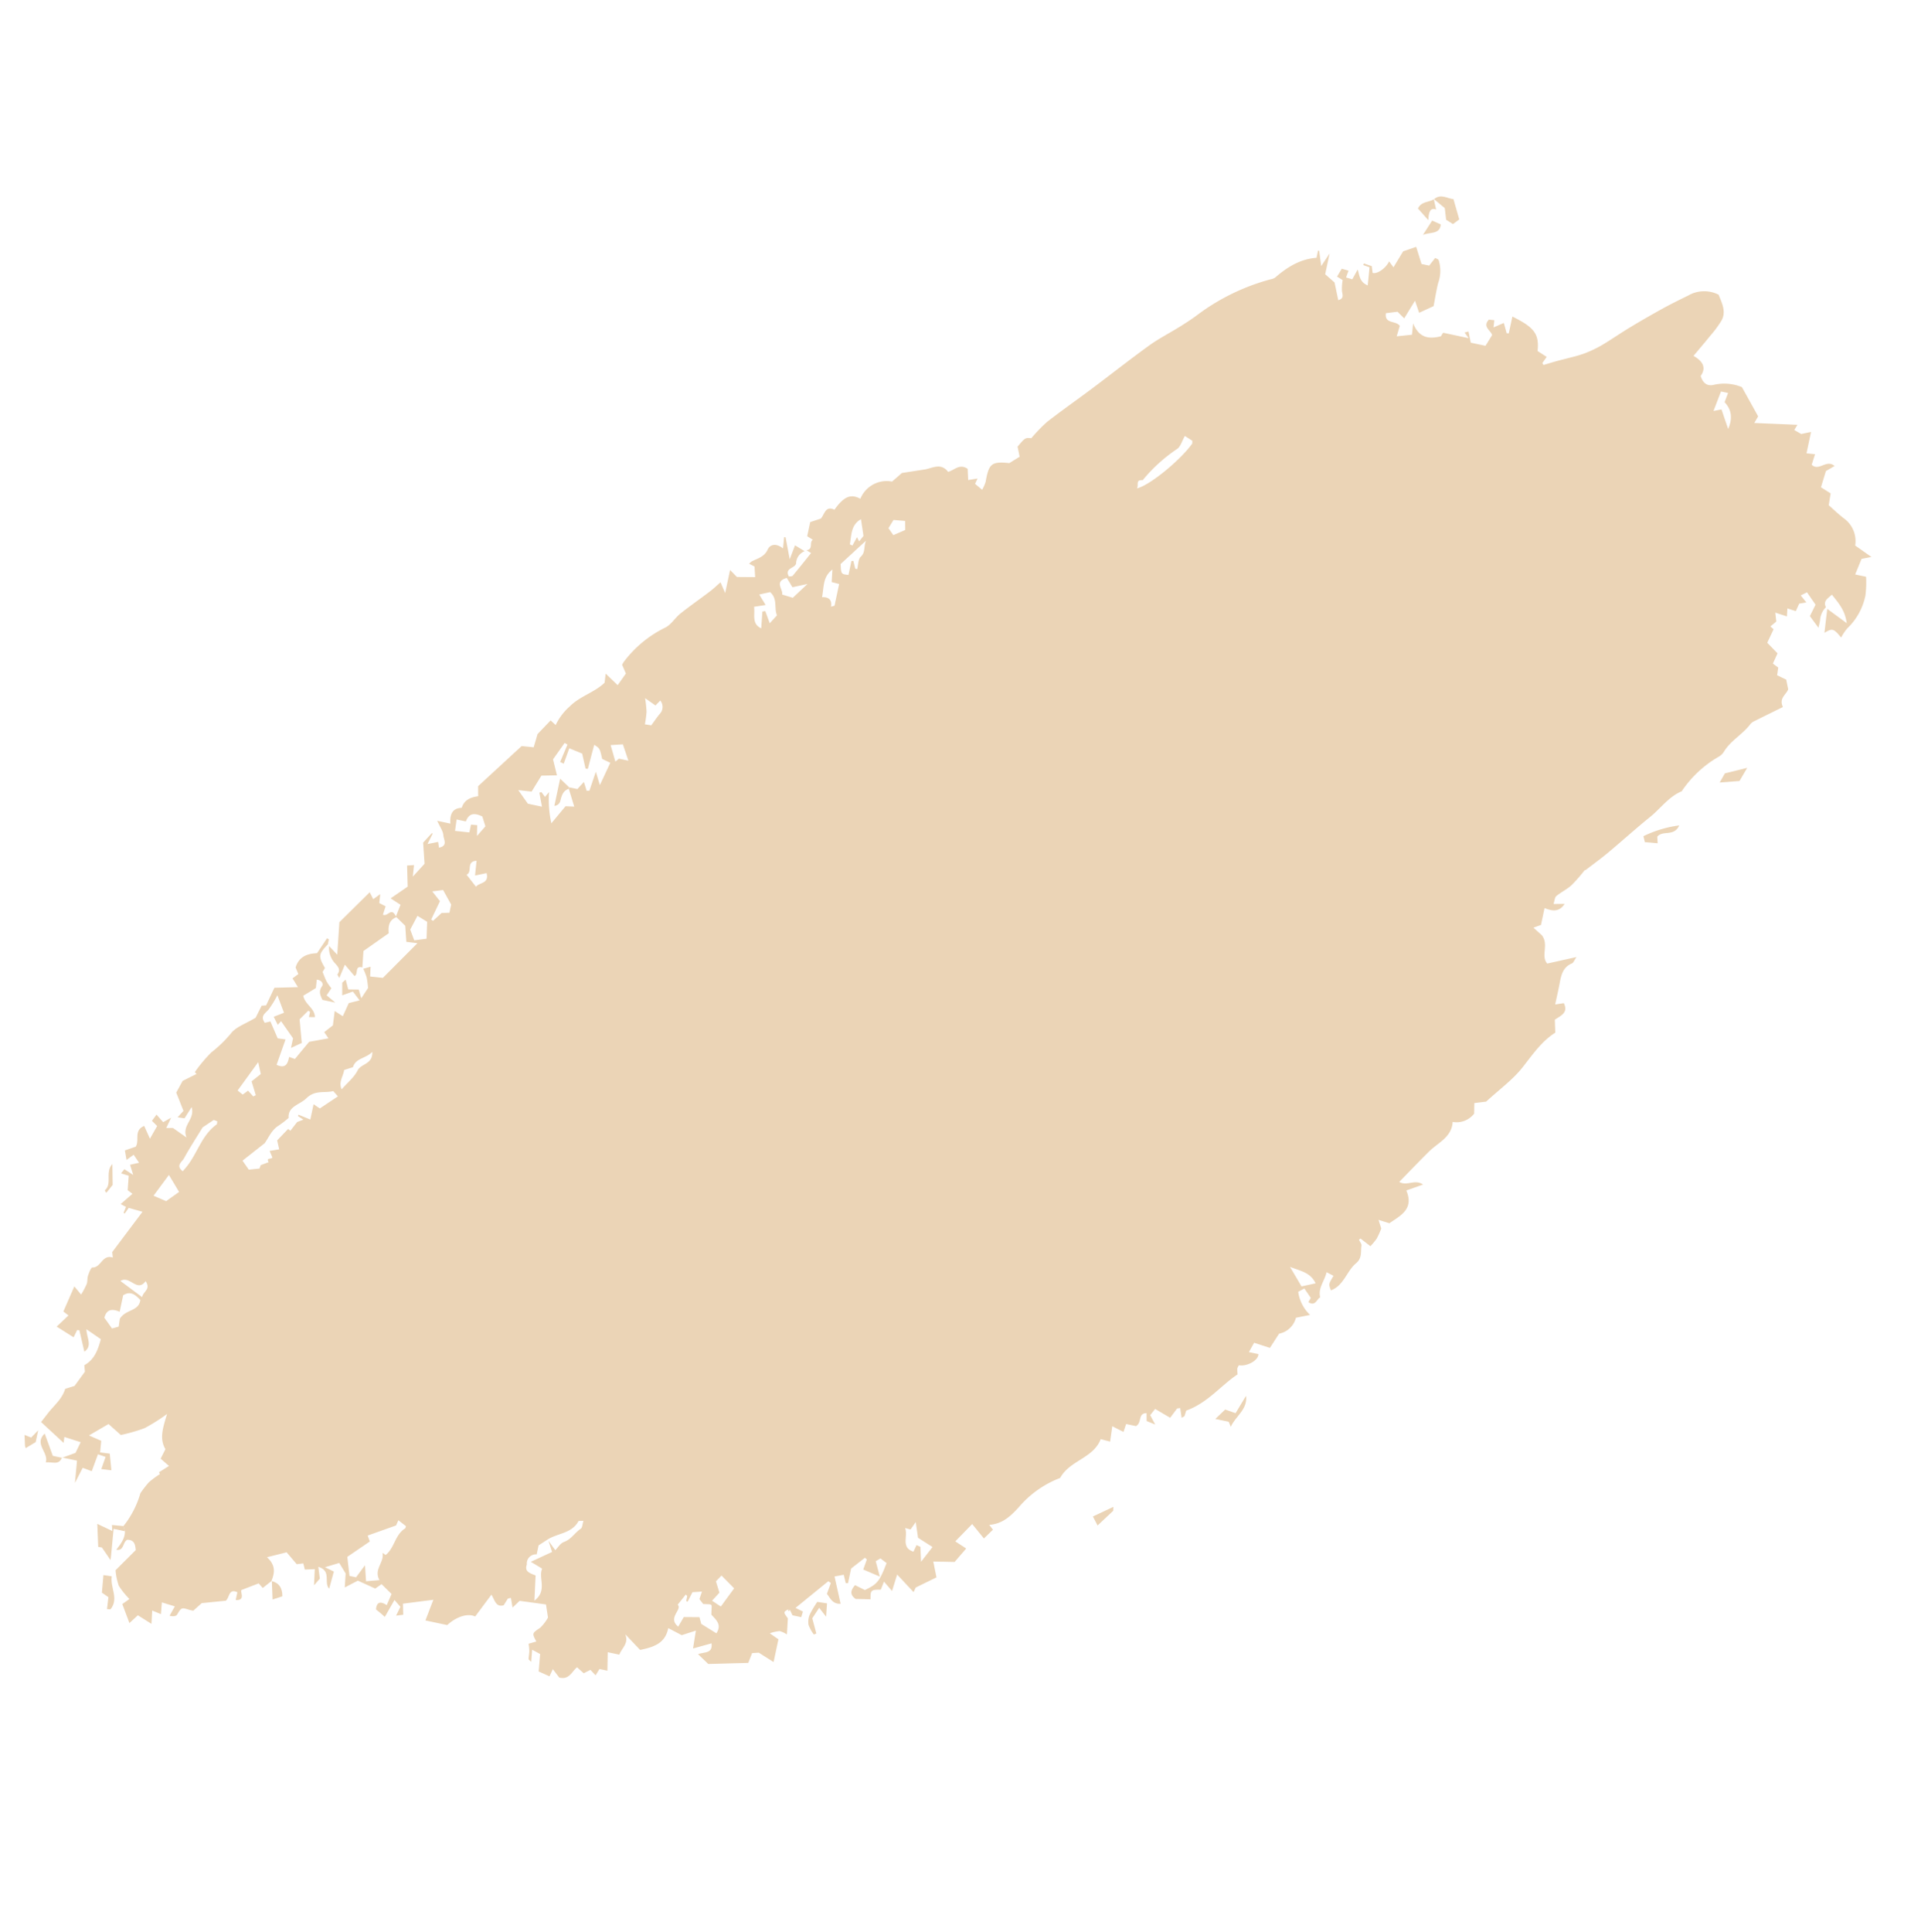 <svg xmlns="http://www.w3.org/2000/svg" width="388" height="390.163" viewBox="0 0 388 390.163">
  <g id="Group_241" data-name="Group 241" transform="matrix(0.978, 0.208, -0.208, 0.978, -202.126, -172.83)">
    <path id="Path_571" data-name="Path 571" d="M352.89,424.02c-.469.571-.938,1.138-1.493,1.809l-1-.732c-.9.586-1.775,1.155-3.107,2.024-.318.329,1.367,1.928-.73,2.226v-1.6c-1.915-.453-1.287,1.371-1.93,2.156-1.452.463-2.976.953-4.657,1.489-.369.506-.814,1.118-1.344,1.848a8.511,8.511,0,0,1-.908-.006c-1.563-.167-1.614-.084-2.126,1.45-.124.373-.718.594-1.444.551.21-.683.422-1.367.641-2.071-.9-.082-1.675-.149-2.721-.243.1.781.19,1.489.3,2.358-.432-.078-1.024-.186-1.873-.341.139.891.251,1.605.416,2.658l-3.05-1.118c-.377.537-.763,1.083-1.334,1.891-.861-1.348-1.546-2.419-2.205-3.454l1.189-1.3a16.382,16.382,0,0,1-2.65-2.166,12.817,12.817,0,0,1-1.3-2.935l3.152-4.837c-.3-.82-.551-1.991-2.1-1.677-.863.624-.118,2.395-1.767,2.426.61-1.269,1.261-2.527.936-4.015q-.257-.48-.514-.959a18.792,18.792,0,0,0,1.964-7.189,20.794,20.794,0,0,1,1.228-2.538,18.549,18.549,0,0,1,1.814-2.054c-.063-.092-.194-.281-.237-.347.508-.5,1-.969,1.7-1.658-.761-.424-1.283-.714-1.958-1.089.137-.5.341-1.271.555-2.071-1.681-1.834-1.4-4.106-1.163-7.025a37.788,37.788,0,0,1-3.821,3.729,34.114,34.114,0,0,1-4.429,2.362l-2.887-1.646c-1.055.957-2.142,1.948-3.386,3.078l2.648.543c.094.822.178,1.556.265,2.336l1.964-.159c.32,1.014.659,2.081,1.018,3.217l-2.044.192c.106-.83.21-1.624.335-2.587-.451-.057-.993-.122-1.618-.2-.175,1.224-.335,2.346-.514,3.6-.7-.1-1.246-.184-1.932-.284-.263.969-.518,1.911-.9,3.313-.21-1.789-.357-3.027-.528-4.488h-3.123l.053.055,2.45-1.53c.161-.659.339-1.377.571-2.326-1.21-.124-2.293-.233-3.443-.349.043.512.075.889.1,1.2l-5.334-3.17c.306-.626.7-1.434,1.093-2.242.842-1.685,2.073-3.158,2.287-5.336.481-.269,1.142-.641,1.714-.957.447-1,.859-1.915,1.456-3.243-.016-.055-.186-.608-.388-1.267,1.693-1.463,2.044-3.423,2.171-5.836l-3.274-1.359c.5,1.836,1.915,3.013.545,4.531-.645-1.379-1.265-2.7-1.885-4.029-.149.012-.3.024-.445.039-.116.459-.233.918-.4,1.589-1.2-.441-2.474-.91-3.8-1.4l1.864-2.7-1.171-.567c.341-1.663.689-3.36,1.11-5.422l1.681,1.33a17.7,17.7,0,0,0,.661-2.291c.086-.563-.155-1.171-.086-1.74.075-.636.247-1.748.526-1.8,1.738-.3,1.354-3.062,3.611-2.811-.151-.455-.275-.83-.349-1.055,1.416-3.05,2.8-6.03,4.29-9.233l-2.889-.19c-.18.418-.361.845-.543,1.269l-.269-.073.233-1.277-1.169-.335c.579-.775,1.175-1.569,1.9-2.529-.536-.247-.891-.412-1.1-.508-.133-.967-.255-1.84-.4-2.9l-1.612-.145c.2-.406.341-.685.479-.963.551.21,1.057.406,1.993.765-.494-.875-.759-1.346-1.059-1.877l1.693-.781c-.551-.532-.969-.938-1.4-1.354l-1.185,1.32-.73-1.809,1.983-1.189c.539-1.444-1.155-3.1.8-4.461l1.673,2.289c.3-.957.561-1.771.891-2.809-.226-.147-.683-.447-1.25-.814.19-.414.394-.863.645-1.414l1.63,1.208c.386-.339.72-.63,1.383-1.216-.224.947-.339,1.434-.532,2.248.745-.171,1.171-.269,1.316-.3.93.4,1.7.722,3.088,1.318-1.514-2.27.981-3.823-.261-6.224-.436,1.175-.675,1.816-.936,2.519-.4.025-.818.051-1.406.09.339-.579.612-1.047.889-1.518l-2.2-3.307c.267-.893.534-1.791.771-2.576.873-.7,1.663-1.328,2.452-1.956-.139-.1-.275-.192-.414-.286a29.934,29.934,0,0,1,2.43-4.586,25.328,25.328,0,0,0,3.082-4.578c.716-1.52,2.505-2.531,4.229-4.153.1-.4.355-1.379.677-2.625l.867-.239c.3-1.269.59-2.523.9-3.837l4.623-1.11c-.43-.453-.887-.928-1.442-1.508l.971-1.093-.816-1.177c.175-2.317,1.8-3.274,3.627-3.725.5-1.238.926-2.305,1.355-3.374.137.049.275.1.412.149v1.026c-1.438,2.321-1.4,2.77.42,4.773-.124.388-.251.777-.29.9.5.718.828,1.277,1.24,1.762a12.051,12.051,0,0,0,1.173,1.081c-.208.52-.416,1.042-.636,1.6l2.028,1.073h-2.666c-.569-.769-1.181-1.459-.657-2.682.259-.606-.41-1.2-1.31-1.077.061.6.118,1.146.175,1.7-.769.724-1.477,1.391-2.17,2.042.7,1.679,2.786,1.952,3.2,3.743l-1.187.241v-1.085c-.135-.047-.267-.1-.4-.145-.561.859-1.12,1.72-1.346,2.062.579,1.869.973,3.135,1.422,4.58-.553.412-1.1.818-1.918,1.43v-1.983l-3.082-2.878c-.045.073-.237.4-.506.857-.518-.645-.82-1.022-1.14-1.422l1.866-1.226-2.046-3.188a19.946,19.946,0,0,1-1.155,3.243c-.524.9-1.389,1.634-.165,2.738l1.049-.5c.716,1.01,1.444,2.038,2.144,3.027l1.6-.108c-.251,1.92-.473,3.609-.708,5.387,1.979.465,2.175-.738,2.144-2.083l1.23.159c.671-1.281,1.357-2.587,2.089-3.982,1.089-.449,2.372-.973,3.674-1.507-.4-.381-.745-.714-1.093-1.046.5-.6.94-1.122,1.426-1.7-.075-.889-.149-1.783-.243-2.915.626.239,1.157.441,1.822.692.249-1.14.455-2.079.622-2.846.742-.363,1.289-.628,2.03-.991-.728-.628-1.228-1.061-1.7-1.465-.685.422-1.23.757-1.95,1.2-.21-.991-.371-1.75-.53-2.507.192-.257.381-.516.551-.747.265.528.577,1.148.92,1.832.812-.159,1.446-.286,2.087-.414.218.41.436.816.863,1.614.437-1.12.734-1.881.906-2.323a18.516,18.516,0,0,0-.722-2.026,14.356,14.356,0,0,0-1.028-1.565c.453-.241.906-.479,1.355-.716.086.518.179,1.075.324,1.954l2.578-.263c1.824-2.821,3.47-5.365,5.365-8.3l-2.242.2c-.324-1.138-.626-2.195-.893-3.131-.755-.479-1.426-.9-2.105-1.336-1.383.922-1.255,2.175-.845,3.507-1.4,1.5-2.75,2.958-4.247,4.571.131.91.3,2.1.473,3.292-1.707-.1-.447,1.485-1.189,2.026-.647-.5-1.308-1-2.385-1.834-.228,1.214-.381,2.04-.539,2.868-.179-.235-.565-.559-.508-.687.485-1.091-.328-1.581-.969-2.052a4.551,4.551,0,0,1-1.887-3.146c.506.347,1.012.694,1.979,1.359-.359-2.47-.661-4.555-.945-6.505,1.548-2.35,3.056-4.641,4.739-7.195.475.59.71.879.985,1.22.3-.333.6-.661,1.173-1.289.084.8.128,1.226.188,1.8.43.118.887.243,1.379.379-.061.594-.114,1.153-.177,1.769,1.089.257,1.3-1.942,2.646-.206.208-1.24.314-1.881.418-2.491l-2.226-.851,2.874-3.033c-.281-1.161-.622-2.583-1-4.147l1.346-.381c.075.7.135,1.267.249,2.336.726-1.24,1.212-2.066,1.779-3.033-.349-1.23-.726-2.56-1.169-4.119.326-.551.826-1.4,1.326-2.244.061.022.118.047.179.069-.155.6-.312,1.21-.583,2.268l2.015-.869c.09.243.245.667.4,1.1,1.76-.718.563-1.842.355-2.611-.224-.824-1.008-1.5-1.828-2.617h2.719c-.506-1.758-.294-3.127,1.583-3.6.143-1.609,1.222-2.427,2.758-2.974-.137-.632-.253-1.169-.43-1.987,2.213-3.123,4.578-6.456,6.919-9.759.8-.086,1.467-.155,2.428-.257.061-.82.118-1.6.208-2.774.488-.789,1.242-2.011,2.009-3.25.526.312.842.5,1.187.708a11.711,11.711,0,0,1,2.011-4.292c1.618-2.485,4.288-3.77,5.879-6.124-.055-.6-.106-1.169-.167-1.846,1.02.634,1.92,1.191,2.854,1.773.449-1.042.787-1.832,1.136-2.642-.318-.447-.7-.991-1.112-1.565a4.582,4.582,0,0,1,.23-.7,23.268,23.268,0,0,1,6.681-8.427c1.079-.808,1.563-2.366,2.464-3.464,1.571-1.907,3.268-3.711,4.882-5.585.6-.694,1.112-1.459,1.714-2.26.308.43.716,1,1.373,1.922V205.08c.9.6,1.416.949,1.638,1.1l3.621-.741c-.194-.708-.388-1.41-.571-2.073l-1.171-.322a3,3,0,0,1,.414-.579c1.03-.849,2.268-1.369,2.636-2.968.3-1.3,1.53-1.626,2.991-.9-.1-.891-.175-1.575-.249-2.258l.279-.063,1.744,4.17c.192-1.208.32-2.011.471-2.966.741.261,1.442.508,2.146.753A2.715,2.715,0,0,0,413.726,201c.055,1.024-2.181,1.391-.867,2.9.284-.118.628-.147.716-.314.9-1.693,1.746-3.407,2.68-5.257l-1.038-.353c1.4-.51.153-1.677.824-2.342-.539-.2-.853-.312-1.261-.459v-2.921l1.944-1.136c.581-.965.32-2.823,2.323-2.326,1.293-2.995,2.54-3.892,4.659-3.252a5.746,5.746,0,0,1,5.544-4.733l1.593-2.113,4.478-1.7c1.507-.667,2.833-1.952,4.6-.463,1.2-.614,1.856-2.15,3.729-1.42.157.6.361,1.377.577,2.2l1.783-.7c-.094.412-.171.74-.267,1.157.485.259.987.526,1.642.873a7.64,7.64,0,0,0,.363-1.707c-.133-3.751.3-4.312,3.89-4.7l1.775-1.693c-.3-.681-.565-1.3-.834-1.909,1.124-2.093,1.124-2.093,2.366-2.248a32.2,32.2,0,0,1,2.405-3.855c2.411-2.864,4.971-5.606,7.438-8.429,3.2-3.658,6.3-7.4,9.561-11,1.6-1.762,3.47-3.272,5.19-4.924,1.012-.973,2.015-1.962,2.942-3.015a43.4,43.4,0,0,1,13.051-10.214,2.394,2.394,0,0,0,.855-.559c1.92-2.546,4.143-4.7,7.325-5.628v-1.475l.226-.024c.349.971.7,1.942,1.053,2.931.333-.834.657-1.644,1.126-2.829v4.284c.789.441,1.452.814,2.2,1.232.455,1.03.938,2.132,1.471,3.339,1.063-.557.675-1.155.369-1.9a9.411,9.411,0,0,1-.337-2.246c-.377-.139-.773-.282-1.257-.455.206-.608.41-1.208.6-1.758l1.42.106c-.057.408-.12.855-.2,1.44.518.041.924.073,1.308.1.239-.785.443-1.471.651-2.158.638,1.144.912,2.4,2.648,2.719-.147-1.338-.271-2.513-.4-3.651-.545-.071-.938-.124-1.33-.177.014-.116.029-.235.043-.353.573.071,1.146.141,1.683.206.18.53.324.951.443,1.3,1.006.086,2.46-1.561,2.772-2.97l1.118.985c.428-1.228.8-2.305,1.236-3.556l2.389-1.44,1.781,3.162H526.3c.273-.559.563-1.144.873-1.777.331.116.661.126.767.286a7.314,7.314,0,0,1,.867,4.559c-.057,1.516.037,3.039.067,4.755-.612.455-1.587,1.181-2.574,1.92-.343-.575-.706-1.179-1.326-2.217-.575,1.632-1.012,2.864-1.393,3.947-.357-.233-.973-.628-1.6-1.032l-2.226.777c.143,2.252,2.262.979,3.272,1.924-.047.614-.1,1.281-.171,2.191,1.108-.357,1.965-.632,2.946-.951-.067-.626-.122-1.155-.247-2.295,1.834,2.7,3.853,2.442,6.028,1.383.12-.322.265-.712.3-.794h5.267c-.541-.49-.734-.665-1.04-.945l.732-.369c.326.753.616,1.424.916,2.115H540.8c.231-.647.524-1.463.857-2.395-.428-.889-2.319-1.191-1.289-2.915l1.1-.124c.049.488.088.867.147,1.461l1.85-1.314c.351.681.671,1.3.991,1.918l.424-.078v-3.456c4.8,1.2,6.071,2.34,6.426,5.742l2.044.781c-.206.483-.4.942-.6,1.4.106.11.212.22.318.328.836-.453,1.667-.918,2.511-1.355.906-.467,1.832-.9,2.736-1.365a24.257,24.257,0,0,0,2.478-1.359,25.057,25.057,0,0,0,2.966-2.281c1.636-1.51,3.158-3.141,4.781-4.663q2.766-2.589,5.632-5.069c1.483-1.283,3.023-2.5,4.569-3.707a6.43,6.43,0,0,1,5.971-1.442c1.04,1.567,2.256,3.029,1.654,5a22.121,22.121,0,0,1-1.563,3.429c-.771,1.53-1.593,3.033-2.481,4.712,1.954.622,3.109,1.7,2.258,3.664.726,1.352,1.762,1.771,2.9,1.234a9.4,9.4,0,0,1,5.724-.757c1.585,1.82,2.95,3.388,4.429,5.09-.051.159-.2.622-.479,1.471l8.594-1.448c-.1.3-.237.683-.4,1.153l1.534.5c.645-.286,1.222-.541,1.858-.824v4.414l1.722-.177c-.08.826-.149,1.558-.214,2.226,1.75,1.055,2.613-1.769,4.576-.722-.61.557-1.057.963-1.5,1.367-.1,1.073-.192,2.154-.3,3.411l2.166.8c.031.636.065,1.281.122,2.417,1.059.59,2.326,1.4,3.678,2.022a5.671,5.671,0,0,1,3.247,4.835l3.688,1.571-1.869.791c-.18.985-.375,2.083-.606,3.35H625.7a21.206,21.206,0,0,1,.659,3.745,12.645,12.645,0,0,1-2.209,7.244,10.524,10.524,0,0,0-.828,2.066c-1.869-1.487-2.136-1.5-3.494-.233-.157-1.665-.3-3.258-.453-4.851,1.308.592,2.615,1.181,4.451,2.007-.906-2.572-2.566-3.686-4.117-5.006-.779,1-1.483,1.711-.661,2.723a4.137,4.137,0,0,0-.616,2.852c.039.292.006.6.006,1.528-1.016-.9-1.644-1.459-2.187-1.938.237-.92.43-1.685.639-2.491-.779-.738-1.452-1.373-2.215-2.095-.42.337-.736.59-1.1.885.437.355.812.663,1.4,1.142-.481.19-.8.318-1.365.543-.069.314-.19.871-.355,1.624l-1.773-.188c.082.545.161,1.065.243,1.6l-2.452-.261c.237.712.386,1.167.571,1.728l-.959,1.206c.277.159.528.3.749.432-.208.891-.416,1.771-.687,2.925.692.463,1.51,1.012,2.481,1.665-.137.616-.3,1.346-.494,2.217l1.23.561c.033.508.065.983.1,1.565.759.184,1.4.341,1.975.477.3.694.573,1.312.8,1.832-.186,1.2-1.493,2.144-.294,3.719-1.63,1.285-3.321,2.611-5,3.953a2.224,2.224,0,0,0-.681.734c-1.091,2.4-3.264,4.133-4.123,6.685a3.068,3.068,0,0,1-.9,1.238,22.553,22.553,0,0,0-5.673,8.08c-.037.08-.049.19-.11.233-2.332,1.624-3.417,4.257-5.134,6.377-2.332,2.872-4.5,5.879-6.783,8.79-1.183,1.508-2.468,2.931-3.713,4.39-.053.061-.184.065-.22.129a33.312,33.312,0,0,1-1.938,3.468c-.732,1.016-1.777,1.807-2.558,2.8-.265.335-.139.975-.214,1.687l2.185-.5c-.708,1.838-2.034,1.975-3.79,1.681v3.486c-.263.161-.749.463-1.373.849.779.449,1.483.857,1.954,1.126,1.875,1.532.622,4.18,2.276,5.383,1.82-.826,3.454-1.573,5.508-2.509-.318.761-.365,1.265-.632,1.446-1.659,1.138-1.632,2.813-1.591,4.531.033,1.377.006,2.756.006,4.28.5-.192,1.081-.408,1.652-.622,1.354,1.7-.086,2.587-1.079,3.651.184.736.367,1.475.634,2.538-2.262,2.181-3.525,5.175-4.963,8.135-1.426,2.927-3.709,5.438-5.8,8.394-.481.163-1.332.457-2.273.783.155.808.282,1.454.408,2.1a4.509,4.509,0,0,1-3.894,2.53c.459,3.072-2.018,4.692-3.452,6.875-1.554,2.364-3.035,4.775-4.588,7.229,1.791.557,2.942-1.279,4.81-.479-1.138.7-2.022,1.234-3.054,1.867,2.393,3.394-.19,5.283-1.966,7.189l-2.287-.21c.473.838.745,1.318.9,1.6a17.568,17.568,0,0,1-.471,2.181,13.363,13.363,0,0,1-.926,1.758l-2.274-1.093-.257.292c.259.359.724.708.74,1.079.065,1.216.687,2.4-.31,3.666-1.552,1.964-1.477,4.928-3.839,6.436-.742-1.116-.742-1.116-.106-2.982-.445-.12-.879-.241-1.522-.416-.014,1.83-1.067,3.439-.2,5.251-.565.3-.526,2.083-2.132,1.422.084-.265.169-.543.29-.934-.488-.467-1.014-.969-1.665-1.589l-1.075.908a7.947,7.947,0,0,0,3.313,4.076c-1.03.443-1.73.745-2.674,1.153a4.39,4.39,0,0,1-2.66,3.855c-.508,1.332-.851,2.234-1.214,3.19-1.3-.137-2.217-.231-3.337-.349-.149.488-.353,1.153-.634,2.062h1.954c.28,1.224-1.683,2.96-3.382,3.021a2.3,2.3,0,0,0-.179.7,7.472,7.472,0,0,0,.3,1.161c-2.817,2.87-4.68,6.864-8.623,9.312-.018.2-.065.685-.11,1.175-.163.151-.328.3-.49.449-.235-.622-.469-1.242-.7-1.867l-.583.2c-.286.62-.571,1.238-.983,2.134-1.012-.335-2.077-.689-3.346-1.112-.171.349-.426.855-.714,1.434.381.455.726.865,1.379,1.64l-1.84-.326c-.122-.555-.23-1.04-.347-1.559-1.767.4-.447,2.054-1.546,3.007H515.1c-.059.512-.114.975-.2,1.669-.712-.186-1.387-.363-2.448-.643.073,1.057.137,1.993.214,3.125-.573-.029-1.269-.059-1.962-.092-.628,4.094-5.212,5.461-6.375,9.367a20.693,20.693,0,0,0-6.962,7.55c-1.159,1.979-2.47,3.949-5.077,4.7l.93.8c-.434.647-.883,1.318-1.418,2.111-1-.808-1.828-1.475-2.923-2.358-.855,1.355-1.648,2.613-2.607,4.135.9.351,1.622.628,2.454.953-.618,1.13-1.273,2.321-1.72,3.139-1.518.292-2.707.518-4.233.814.479,1.112.83,1.926,1.293,3l-3.664,2.866c.016-.067-.1.4-.243,1.006l-3.982-2.782c-.118,1.3-.214,2.338-.318,3.464-.557-.422-1.159-.879-1.987-1.51-.118.7-.2,1.2-.294,1.724-1.932.392-2.03.522-1.622,2.334q-1.478.275-2.954.555c-1.342-.569-1.4-1.459-.7-2.7l2.15.547c2.215-1.687,2.536-2.321,3.152-6.234-.424-.2-.871-.412-1.4-.661-.273.247-.524.475-.818.745.43.851.794,1.571,1.452,2.874l-3.572-.706c.1-.765.2-1.45.29-2.136-.149-.088-.3-.175-.447-.261l-2.281,2.715v3.033l-.451.067-.749-1.556-1.742.718c.808,1.771,1.554,3.4,2.344,5.132-1.607.443-2.309-.718-3.125-1.377.118-.832.222-1.575.33-2.315l-.585-.233c-1.746,2.171-3.494,4.339-5.349,6.642.683.173,1.148.292,1.616.408-.031.373-.057.706-.1,1.183h-1.791l-.741-.944h-.441c-.771.708-.771.708.382,1.74.149.985.3,1.975.488,3.221a5.086,5.086,0,0,0-1.569-.361,7.732,7.732,0,0,0-1.856.855c.879.371,1.263.53,1.954.822V419l-3.317-1.226c-.2.055-.691.19-1.3.359-.112.661-.222,1.3-.359,2.1-2.521.608-5.026,1.21-7.854,1.893-.545-.341-1.363-.847-2.434-1.51,1.234-.743,2.9-.728,2.213-2.7-1.055.551-2.058,1.071-3.435,1.789-.067-1.316-.12-2.352-.188-3.653-1.028.594-1.813,1.049-2.607,1.5l-2.962-.83c.075,3.158-2.124,4.4-4.643,5.494-1.024-.7-2.126-1.465-3.594-2.476,1.132,1.677-.1,2.821-.306,4.288h-2.4c.251,1.289.469,2.425.71,3.666h-1.634c-.139.381-.3.834-.506,1.414-.412-.286-.8-.555-1.248-.869-.355.284-.726.585-1.189.957-.518-.3-1.022-.585-1.567-.9-.853,1.051-1.006,2.868-3.086,2.774-.4-.347-.914-.785-1.618-1.385-.135.6-.235,1.028-.355,1.554-.649-.139-1.371-.3-2.346-.506-.129-1.028-.269-2.144-.437-3.5l-1.762-.524c.114.859.208,1.558.326,2.442-.3-.21-.594-.3-.626-.453-.112-.532-.1-1.089-.208-1.624a12.853,12.853,0,0,0-.441-1.4c.559-.3.991-.528,1.428-.759-1.244-1.493-1.185-1.436.206-2.9a8.768,8.768,0,0,0,1.093-2.321c-.3-.794-.647-1.72-.946-2.511l-5.361.4c-.163.237-.481.7-1.114,1.626-.29-.734-.51-1.287-.73-1.842l-.565.249c-.184.5-.365,1-.551,1.505-1.485.792-2-.7-2.87-1.571-.853,1.85-1.577,3.429-2.3,5-1.493-.4-3.641.718-5.157,2.862H384.9c.233-1.475.449-2.848.7-4.416-2.056.72-3.872,1.359-5.842,2.05.186.771.332,1.379.524,2.171-.416.145-.779.273-1.373.481.188-.757.32-1.291.479-1.926-.379-.288-.763-.577-1.457-1.106-.441,1.383-.8,2.505-1.2,3.755-.112-.063-.506-.3-.906-.514-.369-.2-.747-.388-1.153-.594-.173-1.389.392-1.9,1.946-1.3.161-.806.32-1.6.483-2.405l-2.391-1.524c-.328.353-.773.828-1.063,1.138l-3.768-.832-2.3,1.893c-.161-1.083-.265-1.781-.418-2.8l-1.7-1.811c-.775.424-1.491.818-2.638,1.448l1.932.483c-.071,1.246-.135,2.334-.208,3.574-1.391-.959-.212-3.631-3.064-3.853.326.924.563,1.6.8,2.268-.188.337-.434.777-.873,1.559-.188-1.144-.345-2.1-.53-3.223l-1.946.5c-.108-.22-.33-.677-.563-1.155-.512.175-.9.308-1.267.434-.857-.663-1.7-1.316-2.493-1.924l-3.674,1.8c2.1,1.2,2.191,2.778,1.885,4.486Zm49.7-13.916c-.2,1.5.908,1.571,2.193,1.791.249,1.516.508,3.1.824,5.026,2.211-2.58-.224-4.573.182-6.648-.947-.328-1.738-.6-2.527-.877l3.784-2.835c-.477-.832-.832-1.448-1.187-2.069.624.563,1.246,1.128,1.752,1.583.388-.594.7-1.577,1.367-1.991,1.326-.824,1.75-2.287,2.756-3.315.282-.288.135-.993.2-1.681-.541.161-.936.179-.973.306-.8,2.7-3.609,3.211-5.324,4.9l-1.526,1.526v1.862A1.847,1.847,0,0,0,402.59,410.1Zm36.5.388-.947-.808c.059-.516.118-1.03.184-1.6-.789.226-1.359.39-1.85.528-.192.728-.373,1.4-.553,2.081-.108-.024-.218-.051-.326-.073V409.59l-.341-.239c-.381.763-.763,1.524-1.173,2.348,1.206.743-1.565,3.027,1.032,4.312.218-.669.41-1.261.69-2.12l3.107-.636c.257.5.512,1.008.634,1.25l3.378,1.222c.775-1.936-.614-2.652-1.76-3.462C440.659,409.9,441.265,410.169,439.088,410.491ZM334.392,339.2c.62-.243,1.236-.486,1.818-.712-.353-.769-.655-1.426-.775-1.687.775-1.25,1.312-2.115,1.687-2.719.08.039.3.149.522.257.324-.675.651-1.348.973-2.013.273-.175.6-.379,1.13-.722-.622-.243-.928-.363-1.232-.483.018-.1.039-.192.057-.29.761.137,1.522.273,2.54.459v-3.164l1.41.575c1.085-1.112,1.989-2.036,3.066-3.141l-1.13-.853c-1.652.806-3.647.481-5.02,2.552-1.051,1.585-3.337,2.34-2.685,4.627a20.71,20.71,0,0,1-1.626,1.915c-1.2,1.116-1.44,2.68-2.034,4.08-1.214,1.457-2.425,2.911-3.647,4.382l1.624,1.52c.6-.2,1.312-.43,2.062-.679.053-.382.1-.775.1-.716.7-.455,1.071-.691,1.44-.928-.779-.832.43-.624.541-1.075C334.957,340.02,334.675,339.61,334.392,339.2Zm43.887-84.422h1.714c.367-.624.663-1.128.985-1.679.386.685.655,1.161.922,1.636l.543-.141c.151-1.293.3-2.589.471-4.01.477.871.871,1.587,1.357,2.466.41-1.777.749-3.231,1.122-4.843q-.9-.217-1.764-.418c-.912-1.983-.912-1.983-2.17-2.462-.084,1.7-.165,3.356-.247,5.016l-.463.055c-.443-.963-.887-1.928-1.3-2.827-.965-.177-1.813-.335-2.766-.508-.151,1.081-.3,2.158-.457,3.272-.286-.069-.518-.126-.775-.188.243-1.277.479-2.513.714-3.747-.212-.063-.422-.131-.632-.194-.585,1.367-1.171,2.735-1.6,3.721.522,1.079.9,1.867,1.448,2.995l-3.062.722c-.451,1.273-.887,2.507-1.259,3.558-.951.1-1.565.155-2.7.269,1.1,1.016,1.822,1.681,2.474,2.281h2.907c-.42-1.014-.763-1.84-1.106-2.668l.388-.192c.288.251.575.5.9.794.186-.345.361-.675.6-1.12a21.962,21.962,0,0,0,1.765,6.071c.826-1.569,1.565-2.972,2.083-3.959l1.738-.3c-.657-1.185-1.236-2.236-1.82-3.284C378.287,254.988,378.283,254.884,378.278,254.78Zm-2.929,151.972c-.135.63-.228,1.073-.241,1.128l-5.179,3.184c.3.494.463.755.667,1.087-1.259,1.318-2.532,2.654-3.8,3.984.432,1.289.83,2.474,1.234,3.67h1.35c.343-.747.7-1.536,1.265-2.756.367,1.3.6,2.111.879,3.115l2.611-.787c-1.669-1.9.261-3.682-.557-5.518.434.167.7.312.73.273,1.446-1.756.979-4.37,2.691-6.02.092-.09.067-.3.108-.5C376.6,407.362,376.081,407.111,375.349,406.752ZM485.187,159.494c-.357,1.142-.394,2.223-.947,2.848a32.1,32.1,0,0,0-5.532,7.668c-1.5.194-.534,1.075-.785,1.846,2.387-1.1,7.409-7.419,9.023-11.132.051-.118-.041-.3-.088-.6C486.476,159.983,486.027,159.812,485.187,159.494ZM311.518,373.865v3.411c-1.885-.363-2.7.251-2.768,1.824.681.624,1.332,1.22,1.96,1.8.424-.216.832-.424,1.238-.636-.045-.728-.09-1.456-.1-1.6.747-2.179,3.45-2.221,3.258-4.584C313.925,373.285,312.832,372.626,311.518,373.865Zm99.515-159.923c.406-.692.732-1.242,1.1-1.869-.928-1.322-.508-3.262-2.326-4.306l-2.052.934,1.7,1.805c-.9.343-1.554.592-2.209.838.551,1.554.194,3.464,2.319,3.957-.167-1.181-.32-2.272-.475-3.362.184-.073.367-.149.551-.224Zm64.761,173.05c.967,1.481-.078,4.061,2.648,4.321l.33-1.428c.353.078.681.149.842.186.218.851.41,1.6.749,2.925.745-1.536,1.189-2.452,1.652-3.4-1.261-.471-2.352-.881-3.256-1.22-.375-1.012-.663-1.793-1.11-3-.385.9-.545,1.279-.714,1.675Zm-155.63-49.629c-.871,2.472-1.722,4.653-2.381,6.895-.224.767-1.418,1.809.3,2.609.243-.459.483-.879.692-1.314,1.463-3.066,1.6-6.7,4.031-9.353.082-.092.01-.324.01-.651l-.761-.129C321.191,336.312,320.557,336.96,320.165,337.362Zm39.156-71.5h-1.909c.059.838.106,1.5.165,2.319,1.024-.106,1.907-.2,2.893-.3v-1.612l1.248-.149c.12.643.2,1.079.406,2.142.645-1.153.957-1.711,1.261-2.256-.383-.681-.712-1.267-1.026-1.824C360.815,263.831,359.6,263.931,359.321,265.863ZM315.5,348.18c-.794,1.738-1.442,3.166-2.164,4.749l2.719.545c.628-.689,1.3-1.424,2.164-2.368C317.383,350.2,316.524,349.277,315.5,348.18ZM444.549,406.1c-.818-.541-1.84-1.214-3.037-2-.4.645-.718,1.155-.855,1.375.528.946.879,1.579,1.165,2.093-.386.655-.675,1.148-1.118,1.9.806.322,1.43.569,1.977.785C443.356,408.747,443.9,407.54,444.549,406.1Zm-22.1-198.009c.216-.114.432-.226.649-.339v-4.482l-1.559-.071c-.133-.875-.241-1.6-.379-2.511-1.616,1.862-.924,3.753-.885,5.9C421.492,206.273,422.371,206.6,422.445,208.087ZM345.715,320.08c.08,1.35-.636,2.638.318,3.927.9-1.605,1.973-2.919,2.362-4.412.4-1.514,2.76-1.824,2.122-4.272-1.04,1.634-3.013,1.885-3.184,3.835ZM359.907,282.9c-.708-.812-1.361-1.565-2.207-2.538-.518.184-1.128.4-2.081.732.889.738,1.385,1.153,1.932,1.605-.331,1.373-.647,2.689-.961,4,.139.061.277.12.416.184.455-.641.912-1.277,1.363-1.911.559-.141,1.1-.277,1.538-.386Zm65.73-83.331.4,0c.037-.883-.247-1.993.182-2.6.757-1.071.161-1.913.345-3.364-1.507,2.124-2.687,3.784-4.01,5.647.506,1.983.506,1.983,2.007,1.832V198.2l.375-.084Zm-69.159,91.119c-.188-1.067-.371-2.119-.592-3.372l-2.164-.769c-.33,1.175-.59,2.093-.847,3.011.42.665.84,1.328,1.242,1.966Zm35.442-55.706-2.368-1.008a23.355,23.355,0,0,1,.859,2.621,20.855,20.855,0,0,1,.2,2.556c.5-.024.991-.051,1.3-.067.441-.973.773-1.791,1.177-2.574a2.045,2.045,0,0,0-.432-2.709C392.4,234.21,392.2,234.524,391.919,234.981ZM326.705,329.2c.343-.384.663-.745.9-1l1.267.93c.147-.124.292-.245.439-.367-.455-.826-.914-1.652-1.41-2.55.5-.6,1.022-1.236,1.514-1.834l-1.012-2.232c-1.055,2.374-1.96,4.408-2.87,6.458C325.971,328.831,326.34,329.017,326.705,329.2ZM589.245,128.177c-.23,1.456-.432,2.731-.659,4.17.665-.286,1.028-.441,1.51-.649.72,1.208,1.408,2.352,2.146,3.584.435-2.168-.041-3.906-1.834-5.139.1-.659.2-1.267.306-1.966ZM414.52,207.938l2.323-3.345c-1.255.563-2.028.908-2.835,1.271-.569-.6-1.053-1.122-1.51-1.605-2.436,1.3-.184,2.389-.226,3.484C413.2,207.823,413.969,207.891,414.52,207.938ZM540.878,319.232c1.265,1.381,2.152,2.348,3.088,3.372l2.656-1.2C545.127,319.458,543.179,319.613,540.878,319.232ZM365.584,275.2l-2.179.965c-.106-.987-.206-1.926-.316-2.976-2.136.553-.265,2.391-1.389,3.164l2.364,1.983C364.491,277.328,366.588,277.234,365.584,275.2Zm59.07-81.927c.147.175.335.406.6.73.314-.618.565-1.116.632-1.25-.488-1.308-.847-2.264-1.2-3.2-1.764,1.544-1.189,3.529-1.138,5.422.186.049.371.1.557.145Zm7.1-1.936c.767-.545,1.387-.987,2.132-1.516-.124-.563-.263-1.183-.4-1.783-.887.112-1.589.2-2.334.292-.21.592-.428,1.2-.653,1.834C430.957,190.59,431.324,190.935,431.757,191.339ZM315.363,370.14c-1.224,2.682-3.339-.553-4.994,1.022l4.971,2.281C315.316,372.218,316.789,371.57,315.363,370.14Zm71.742-126.108-2.389.665,1.63,3.058c.239-.3.487-.612.579-.724h1.956C388.133,245.764,387.589,244.85,387.105,244.032Z" transform="translate(0.929 3.863)" fill="#ebd4b6"/>
    <path id="Path_572" data-name="Path 572" d="M312.977,261.152q.257.477.514.959h-2.358c.222,1.922.418,3.625.616,5.326.014.169.033.339.094.977-.812-.771-1.363-1.291-2.242-2.128.163-.006-.237.012-.749.037l-1.148-4.506,3.272.781c-.143-.5-.241-.845-.335-1.175Z" transform="translate(9.239 162.168)" fill="#ebd4b6"/>
    <path id="Path_573" data-name="Path 573" d="M409.912,106.125c1.13-1.5,2.678-.661,3.847-.849.712,1.34,1.324,2.495,2,3.768-.265.3-.657.745-1.048,1.187l-1.532-.565c-.245-.724-.488-1.446-.757-2.248-.8-.42-1.683-.881-2.56-1.342Z" transform="translate(115.474 0)" fill="#ebd4b6"/>
    <path id="Path_574" data-name="Path 574" d="M415.39,229c.785.1,1.438.184,2.2.284.422-1.228.855-2.476,1.338-3.872.928,2.642-1.228,4.437-1.707,6.77-.2-.3-.406-.6-.614-.908h-2.778C414.45,230.369,414.911,229.7,415.39,229Z" transform="translate(119.603 124.999)" fill="#ebd4b6"/>
    <path id="Path_575" data-name="Path 575" d="M309.789,269.905c-.133-1.077-.277-2.252-.437-3.537.522-.035.938-.059,1.7-.108.1,2.262,2.419,4.1,1.128,6.581-.23.029-.459.057-.69.088-.069-.753-.141-1.507-.224-2.411Z" transform="translate(10.952 167.48)" fill="#ebd4b6"/>
    <path id="Path_576" data-name="Path 576" d="M380.19,255.351c-.332.851-.634,1.618-.926,2.362.486.951.967,1.891,1.446,2.831-.151.1-.3.2-.453.308a7.611,7.611,0,0,1-1.452-1.681,3.725,3.725,0,0,1-.188-2.1,20.041,20.041,0,0,1,.951-2.813l1.981-.114c.11.767.214,1.514.381,2.676C381.251,256.244,380.825,255.885,380.19,255.351Z" transform="translate(82.911 154.881)" fill="#ebd4b6"/>
    <path id="Path_577" data-name="Path 577" d="M305.425,257.824c-.265,1.736-1.707,1.216-2.993,1.642.214-2.111-3.176-3.08-1.432-5.655.891,1.426,1.675,2.678,2.542,4.068h1.936Z" transform="translate(1.747 154.534)" fill="#ebd4b6"/>
    <path id="Path_578" data-name="Path 578" d="M443.833,165.992c-.159-.326-.335-.692-.541-1.114a23.3,23.3,0,0,1,6.624-3.629c-.545,2.517-3.06,1.563-3.864,3.15.1.355.226.808.359,1.273Z" transform="translate(150.239 58.277)" fill="#ebd4b6"/>
    <path id="Path_579" data-name="Path 579" d="M450.216,156.3l4.18-2.028c-.433,1.3-.72,2.17-.969,2.921-1.328.392-2.432.716-3.849,1.132C449.828,157.529,450.009,156.949,450.216,156.3Z" transform="translate(156.775 51.019)" fill="#ebd4b6"/>
    <path id="Path_580" data-name="Path 580" d="M411.248,105.634c.316.692.634,1.385.908,1.981-1.25-.188-1.371.8-1.089,2.436-1.067-.781-1.785-1.31-2.54-1.865.351-1.579,1.905-1.66,2.772-2.5Z" transform="translate(114.086 0.442)" fill="#ebd4b6"/>
    <path id="Path_581" data-name="Path 581" d="M409.553,110.986q.606-1.609,1.22-3.225l1.86.392C412.921,110.227,410.763,110.089,409.553,110.986Z" transform="translate(115.153 2.654)" fill="#ebd4b6"/>
    <path id="Path_582" data-name="Path 582" d="M407.624,238.9c.09.565.143.9.126.785-.92,1.322-1.634,2.352-2.47,3.558-.371-.453-.753-.916-1.3-1.581Z" transform="translate(109.363 139.027)" fill="#ebd4b6"/>
    <path id="Path_583" data-name="Path 583" d="M325.749,263.46c1.556.051,2.444.875,2.795,2.564-.575.333-1.189.69-1.8,1.042-.345-1.359-.639-2.519-.932-3.678Z" transform="translate(28.004 164.494)" fill="#ebd4b6"/>
    <path id="Path_584" data-name="Path 584" d="M299.389,257.313c-.122-.473-.3-1.169-.569-2.2.673.12,1.022.182,1.422.251l1.087-1.73v2.436c-.463.435-1,.932-1.532,1.434a2.03,2.03,0,0,0-.161.186C299.6,257.629,299.558,257.572,299.389,257.313Z" transform="translate(0 154.351)" fill="#ebd4b6"/>
    <path id="Path_585" data-name="Path 585" d="M301.555,231.815c1.279-1.532-.751-3.574.4-5.494.343,1.51.634,2.793.936,4.117-.243.485-.522,1.051-.812,1.614a.974.974,0,0,1-.165.192C301.867,232.182,301.816,232.122,301.555,231.815Z" transform="translate(2.844 125.947)" fill="#ebd4b6"/>
    <path id="Path_586" data-name="Path 586" d="M339.324,181.417c-1.165.647-1.106,1.773-1.183,2.882a1.326,1.326,0,0,1-.957,1.093v-5.62l2.128,1.33C339.316,181.207,339.32,181.311,339.324,181.417Z" transform="translate(39.895 77.541)" fill="#ebd4b6"/>
    <path id="Path_587" data-name="Path 587" d="M376.793,255.54c-.073.1-.145.212-.222.324-.073-.11-.147-.218-.218-.324Z" transform="translate(80.627 156.332)" fill="#ebd4b6"/>
  </g>
</svg>
